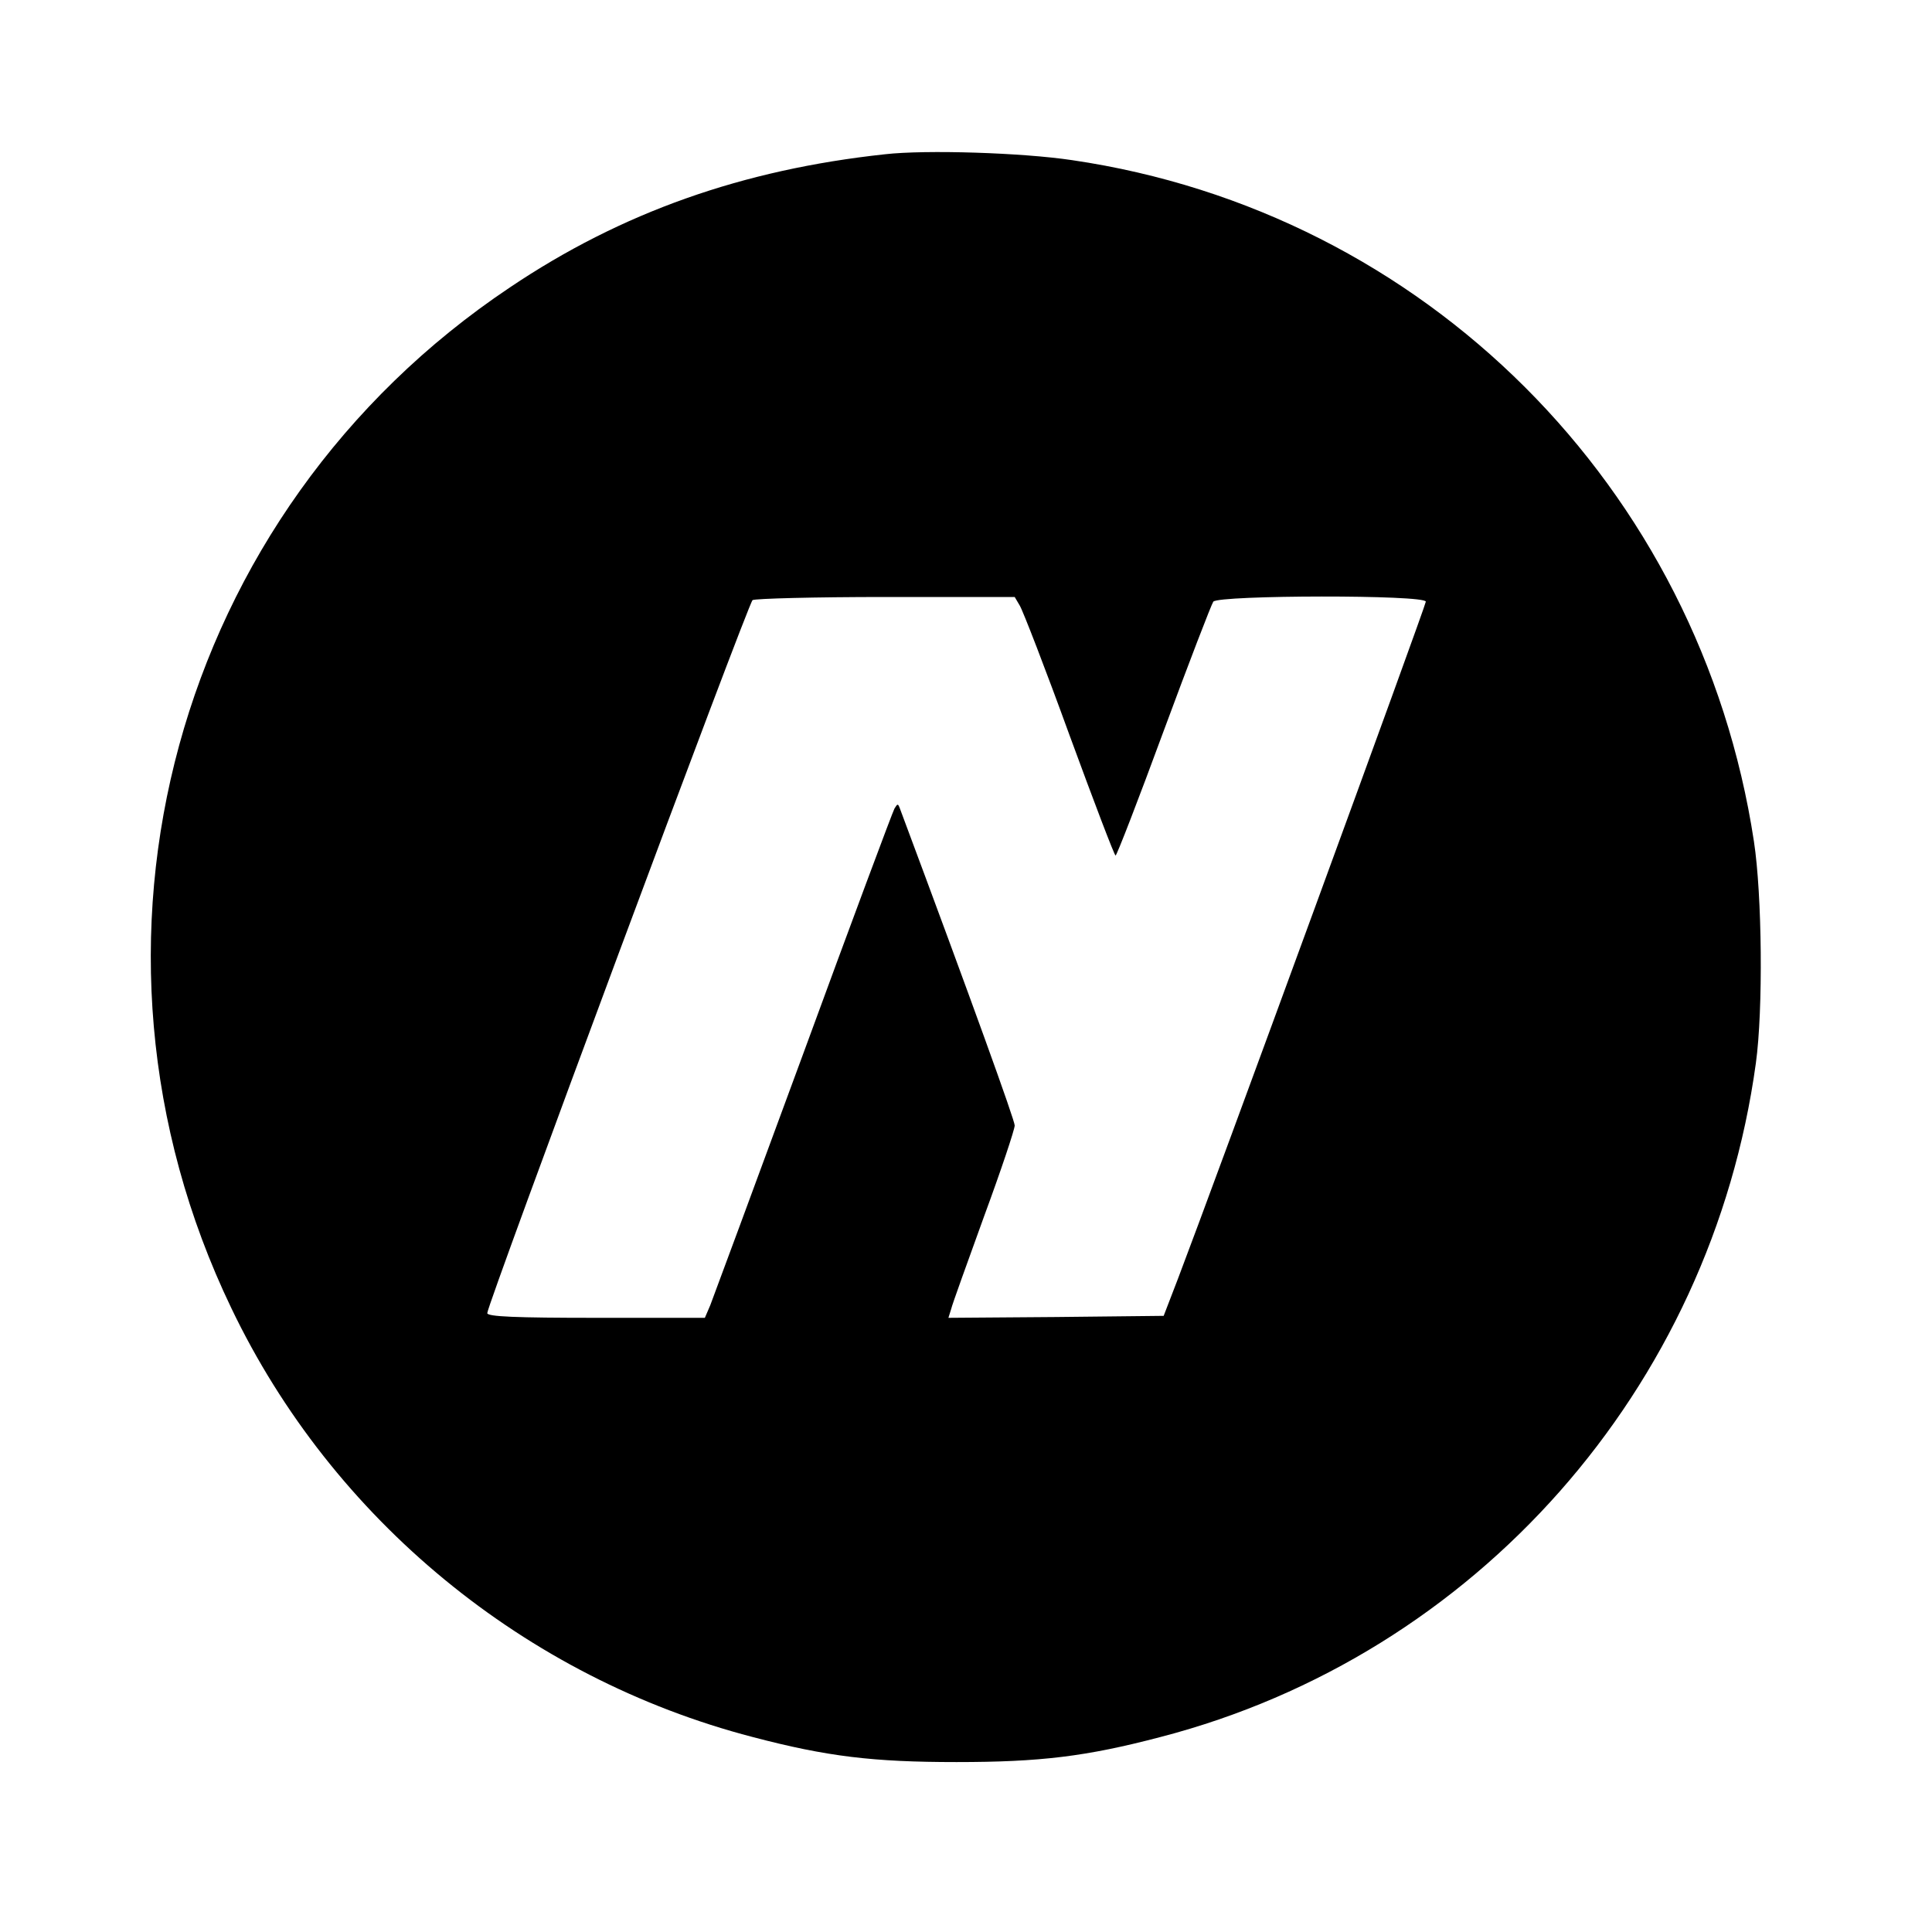 <svg width="48" height="48" viewBox="0 0 48 48" fill="none" xmlns="http://www.w3.org/2000/svg">
<path d="M21.983 3.833C18.456 4.213 15.44 5.274 12.665 7.143C4.33 12.72 1.4 23.455 5.746 32.497C8.261 37.753 13.05 41.685 18.697 43.155C20.547 43.642 21.693 43.778 23.765 43.778C25.837 43.778 26.983 43.642 28.834 43.155C36.667 41.121 42.516 34.502 43.624 26.414C43.807 25.09 43.779 22.229 43.576 20.905C42.237 12.097 35.395 5.264 26.637 3.979C25.403 3.794 23.004 3.716 21.983 3.833ZM25.336 15.046C25.413 15.172 25.972 16.613 26.569 18.258C27.176 19.912 27.687 21.256 27.716 21.256C27.745 21.256 28.284 19.864 28.911 18.16C29.537 16.467 30.096 15.017 30.144 14.948C30.279 14.783 35.424 14.773 35.424 14.948C35.424 15.046 30.173 29.392 29.267 31.767L28.911 32.692L26.232 32.721L23.563 32.741L23.63 32.527C23.659 32.4 24.035 31.368 24.449 30.22C24.873 29.071 25.21 28.059 25.21 27.962C25.21 27.835 24.16 24.915 22.358 20.088C22.31 19.961 22.3 19.961 22.223 20.088C22.175 20.175 21.154 22.91 19.959 26.171C18.755 29.441 17.714 32.254 17.646 32.429L17.512 32.741H14.813C12.819 32.741 12.106 32.712 12.106 32.624C12.106 32.41 18.591 14.978 18.697 14.91C18.755 14.871 20.248 14.832 22.002 14.832H25.21L25.336 15.046Z" fill="black"/>
</svg>
